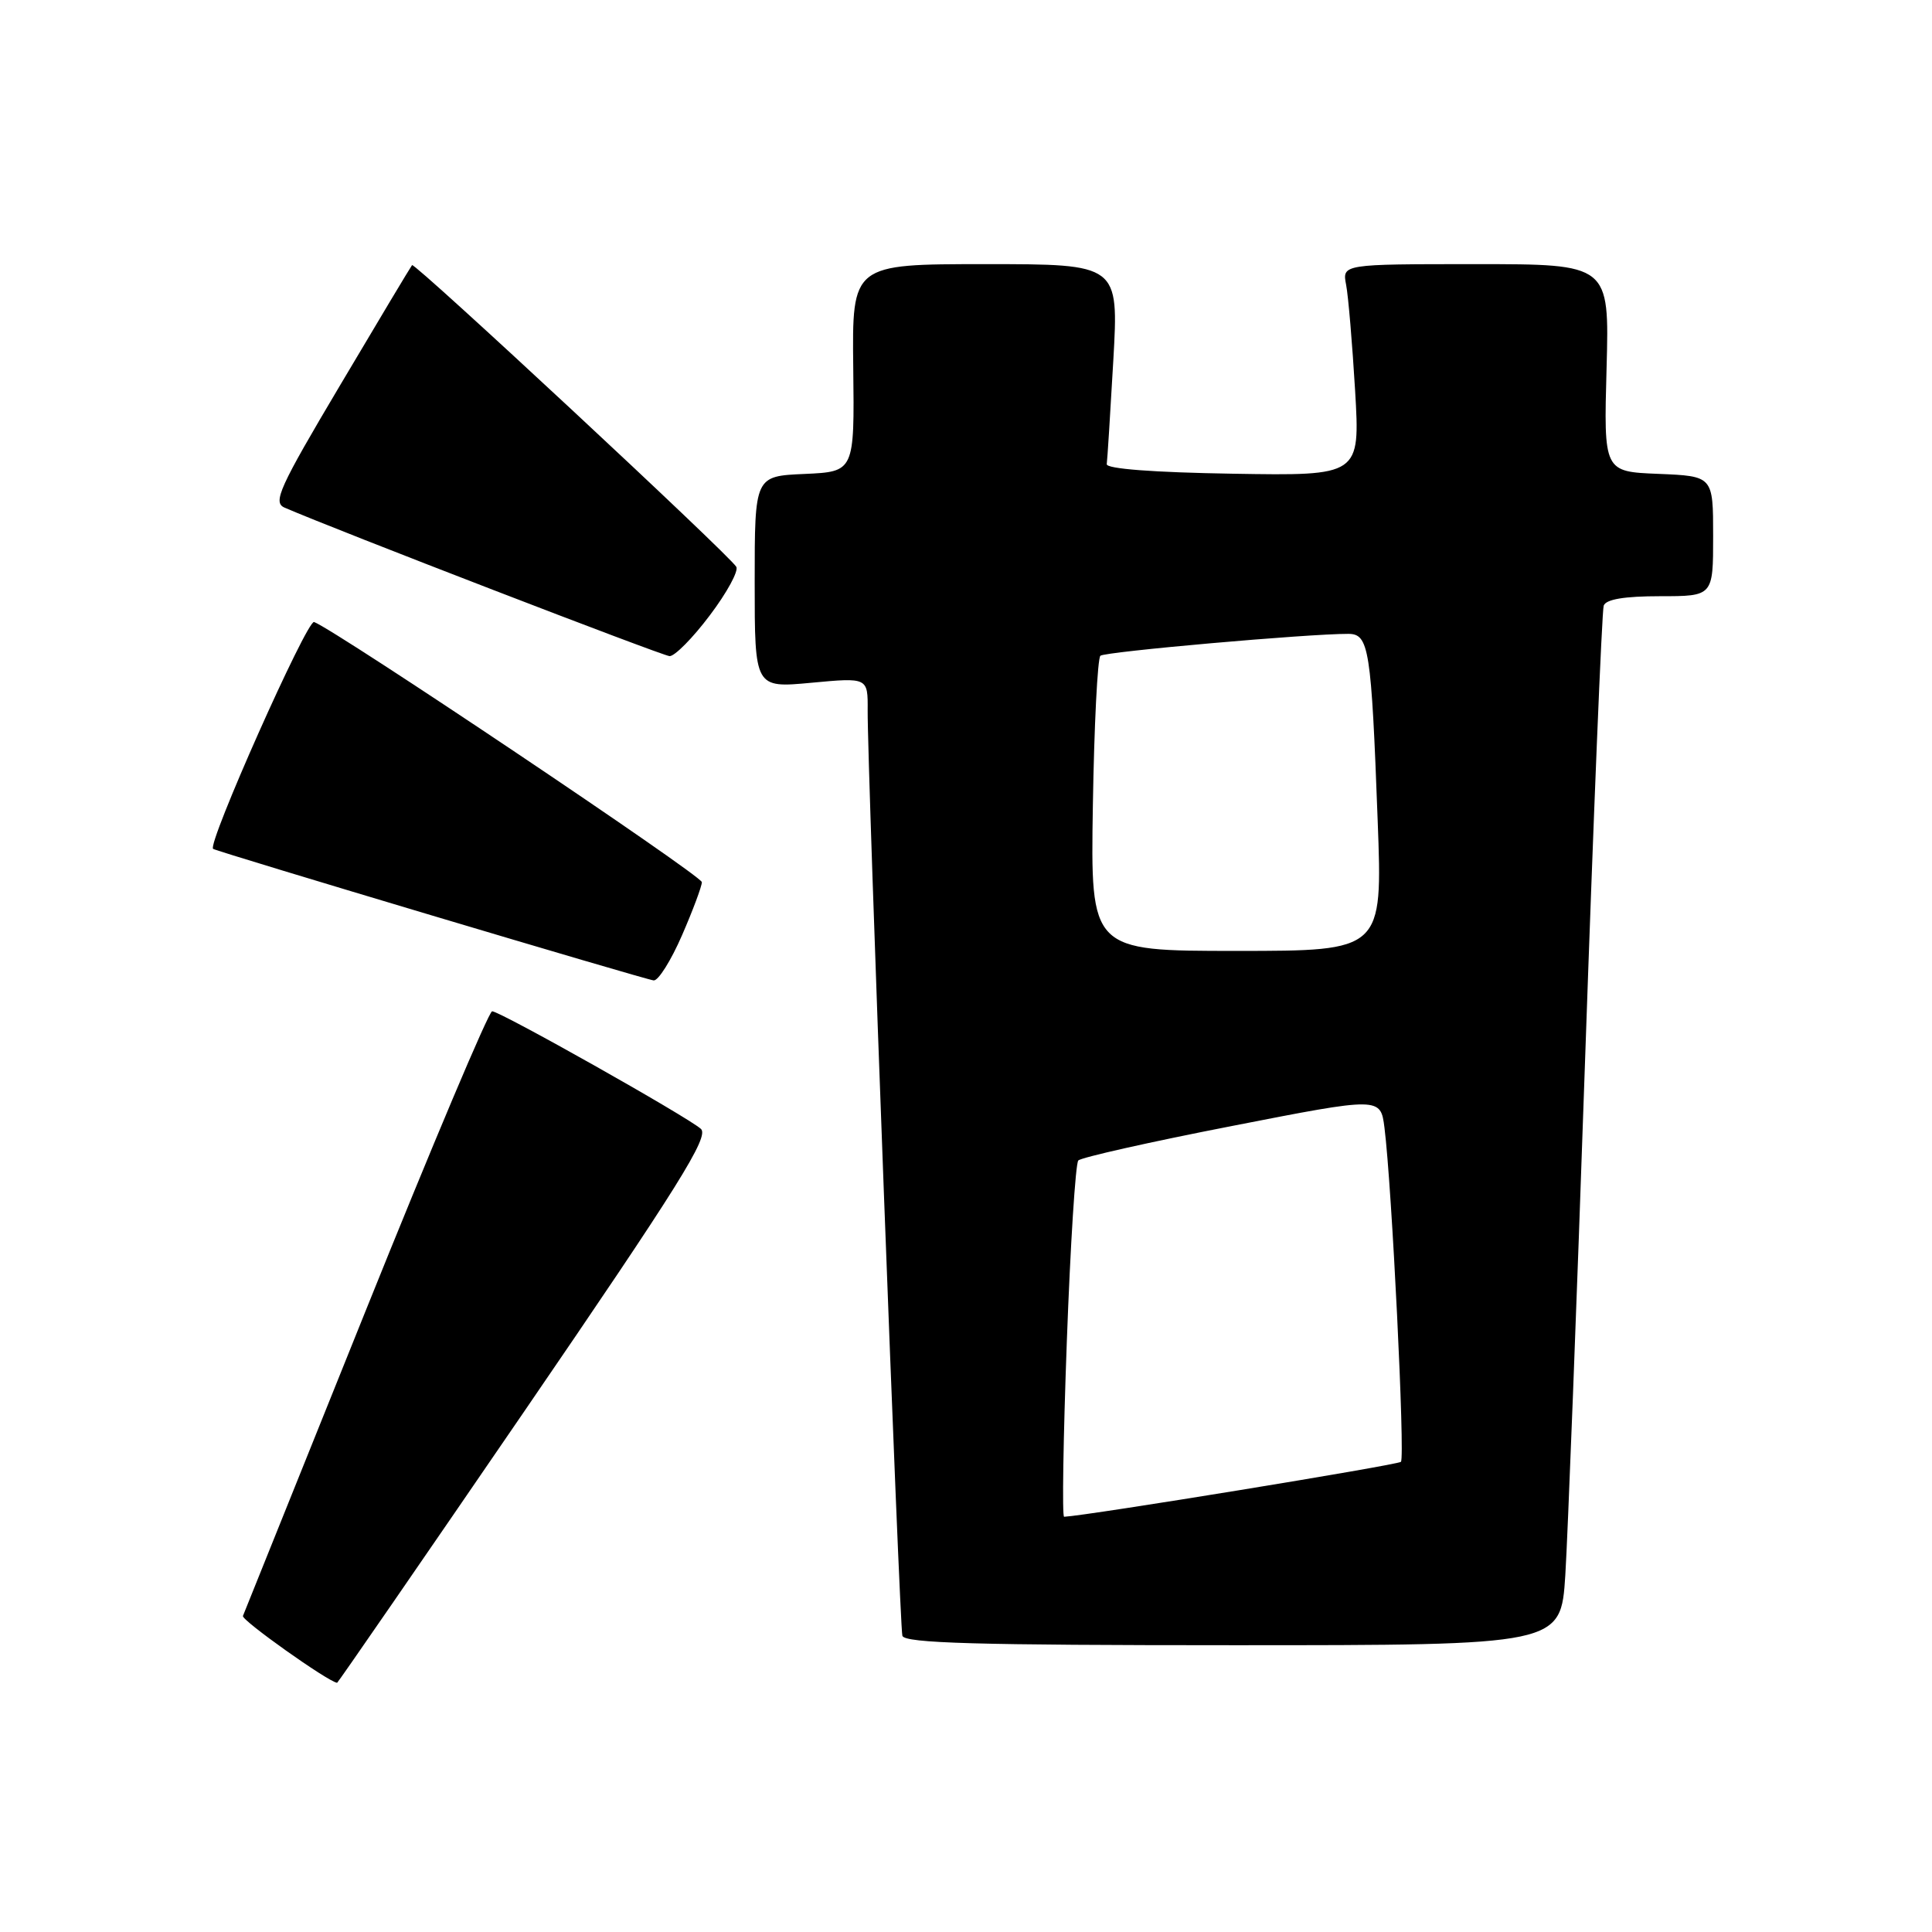 <?xml version="1.0" encoding="UTF-8" standalone="no"?>
<!DOCTYPE svg PUBLIC "-//W3C//DTD SVG 1.1//EN" "http://www.w3.org/Graphics/SVG/1.1/DTD/svg11.dtd" >
<svg xmlns="http://www.w3.org/2000/svg" xmlns:xlink="http://www.w3.org/1999/xlink" version="1.1" viewBox="0 0 256 256">
 <g >
 <path fill="currentColor"
d=" M 69.54 186.91 C 89.98 157.04 94.01 150.60 92.87 149.58 C 91.10 147.99 66.27 134.00 65.21 134.00 C 64.77 134.00 57.23 151.86 48.45 173.69 C 39.68 195.52 32.36 213.71 32.19 214.12 C 31.96 214.67 43.45 222.83 44.67 222.98 C 44.76 222.99 55.95 206.76 69.54 186.91 Z  M 207.41 208.75 C 207.73 203.66 208.92 172.95 210.03 140.50 C 211.15 108.05 212.26 80.94 212.50 80.25 C 212.79 79.41 215.24 79.00 219.97 79.00 C 227.00 79.00 227.00 79.00 227.00 71.04 C 227.00 63.09 227.00 63.09 219.75 62.79 C 212.50 62.50 212.50 62.50 212.88 48.75 C 213.25 35.00 213.25 35.00 195.55 35.00 C 177.84 35.00 177.84 35.00 178.37 37.75 C 178.66 39.26 179.19 45.57 179.56 51.77 C 180.22 63.05 180.22 63.05 163.36 62.77 C 152.84 62.60 146.56 62.12 146.65 61.50 C 146.73 60.95 147.12 54.76 147.52 47.75 C 148.24 35.00 148.24 35.00 130.57 35.00 C 112.90 35.00 112.90 35.00 113.06 48.75 C 113.22 62.50 113.22 62.50 106.61 62.80 C 100.00 63.09 100.00 63.09 100.00 77.13 C 100.00 91.17 100.00 91.17 107.50 90.47 C 115.00 89.77 115.00 89.77 114.97 94.13 C 114.92 101.74 119.19 215.44 119.57 216.75 C 119.86 217.73 129.49 218.00 163.38 218.00 C 206.81 218.00 206.81 218.00 207.41 208.75 Z  M 90.37 123.93 C 91.82 120.60 93.00 117.43 93.00 116.89 C 93.00 116.03 44.52 83.51 41.62 82.42 C 40.69 82.07 27.39 111.94 28.24 112.48 C 28.88 112.89 85.62 129.84 86.62 129.91 C 87.23 129.96 88.92 127.27 90.37 123.93 Z  M 94.05 81.54 C 96.32 78.54 97.90 75.64 97.56 75.10 C 96.53 73.43 54.93 34.73 54.60 35.13 C 54.43 35.33 50.15 42.47 45.10 50.99 C 36.98 64.66 36.12 66.57 37.70 67.26 C 44.29 70.13 87.73 86.88 88.72 86.94 C 89.39 86.97 91.79 84.55 94.05 81.54 Z  M 141.36 177.75 C 141.83 164.96 142.51 154.17 142.88 153.77 C 143.25 153.37 152.41 151.31 163.24 149.20 C 182.93 145.35 182.93 145.35 183.45 149.43 C 184.43 157.19 186.20 193.13 185.63 193.70 C 185.21 194.12 144.11 200.83 141.00 200.98 C 140.72 200.99 140.89 190.54 141.36 177.75 Z  M 144.81 106.75 C 144.98 96.16 145.43 87.23 145.81 86.89 C 146.43 86.35 173.39 83.97 178.66 83.99 C 181.40 84.00 181.70 85.90 182.55 108.75 C 183.20 126.00 183.20 126.00 163.85 126.00 C 144.50 126.00 144.50 126.00 144.81 106.75 Z "/>
</g>
</svg>